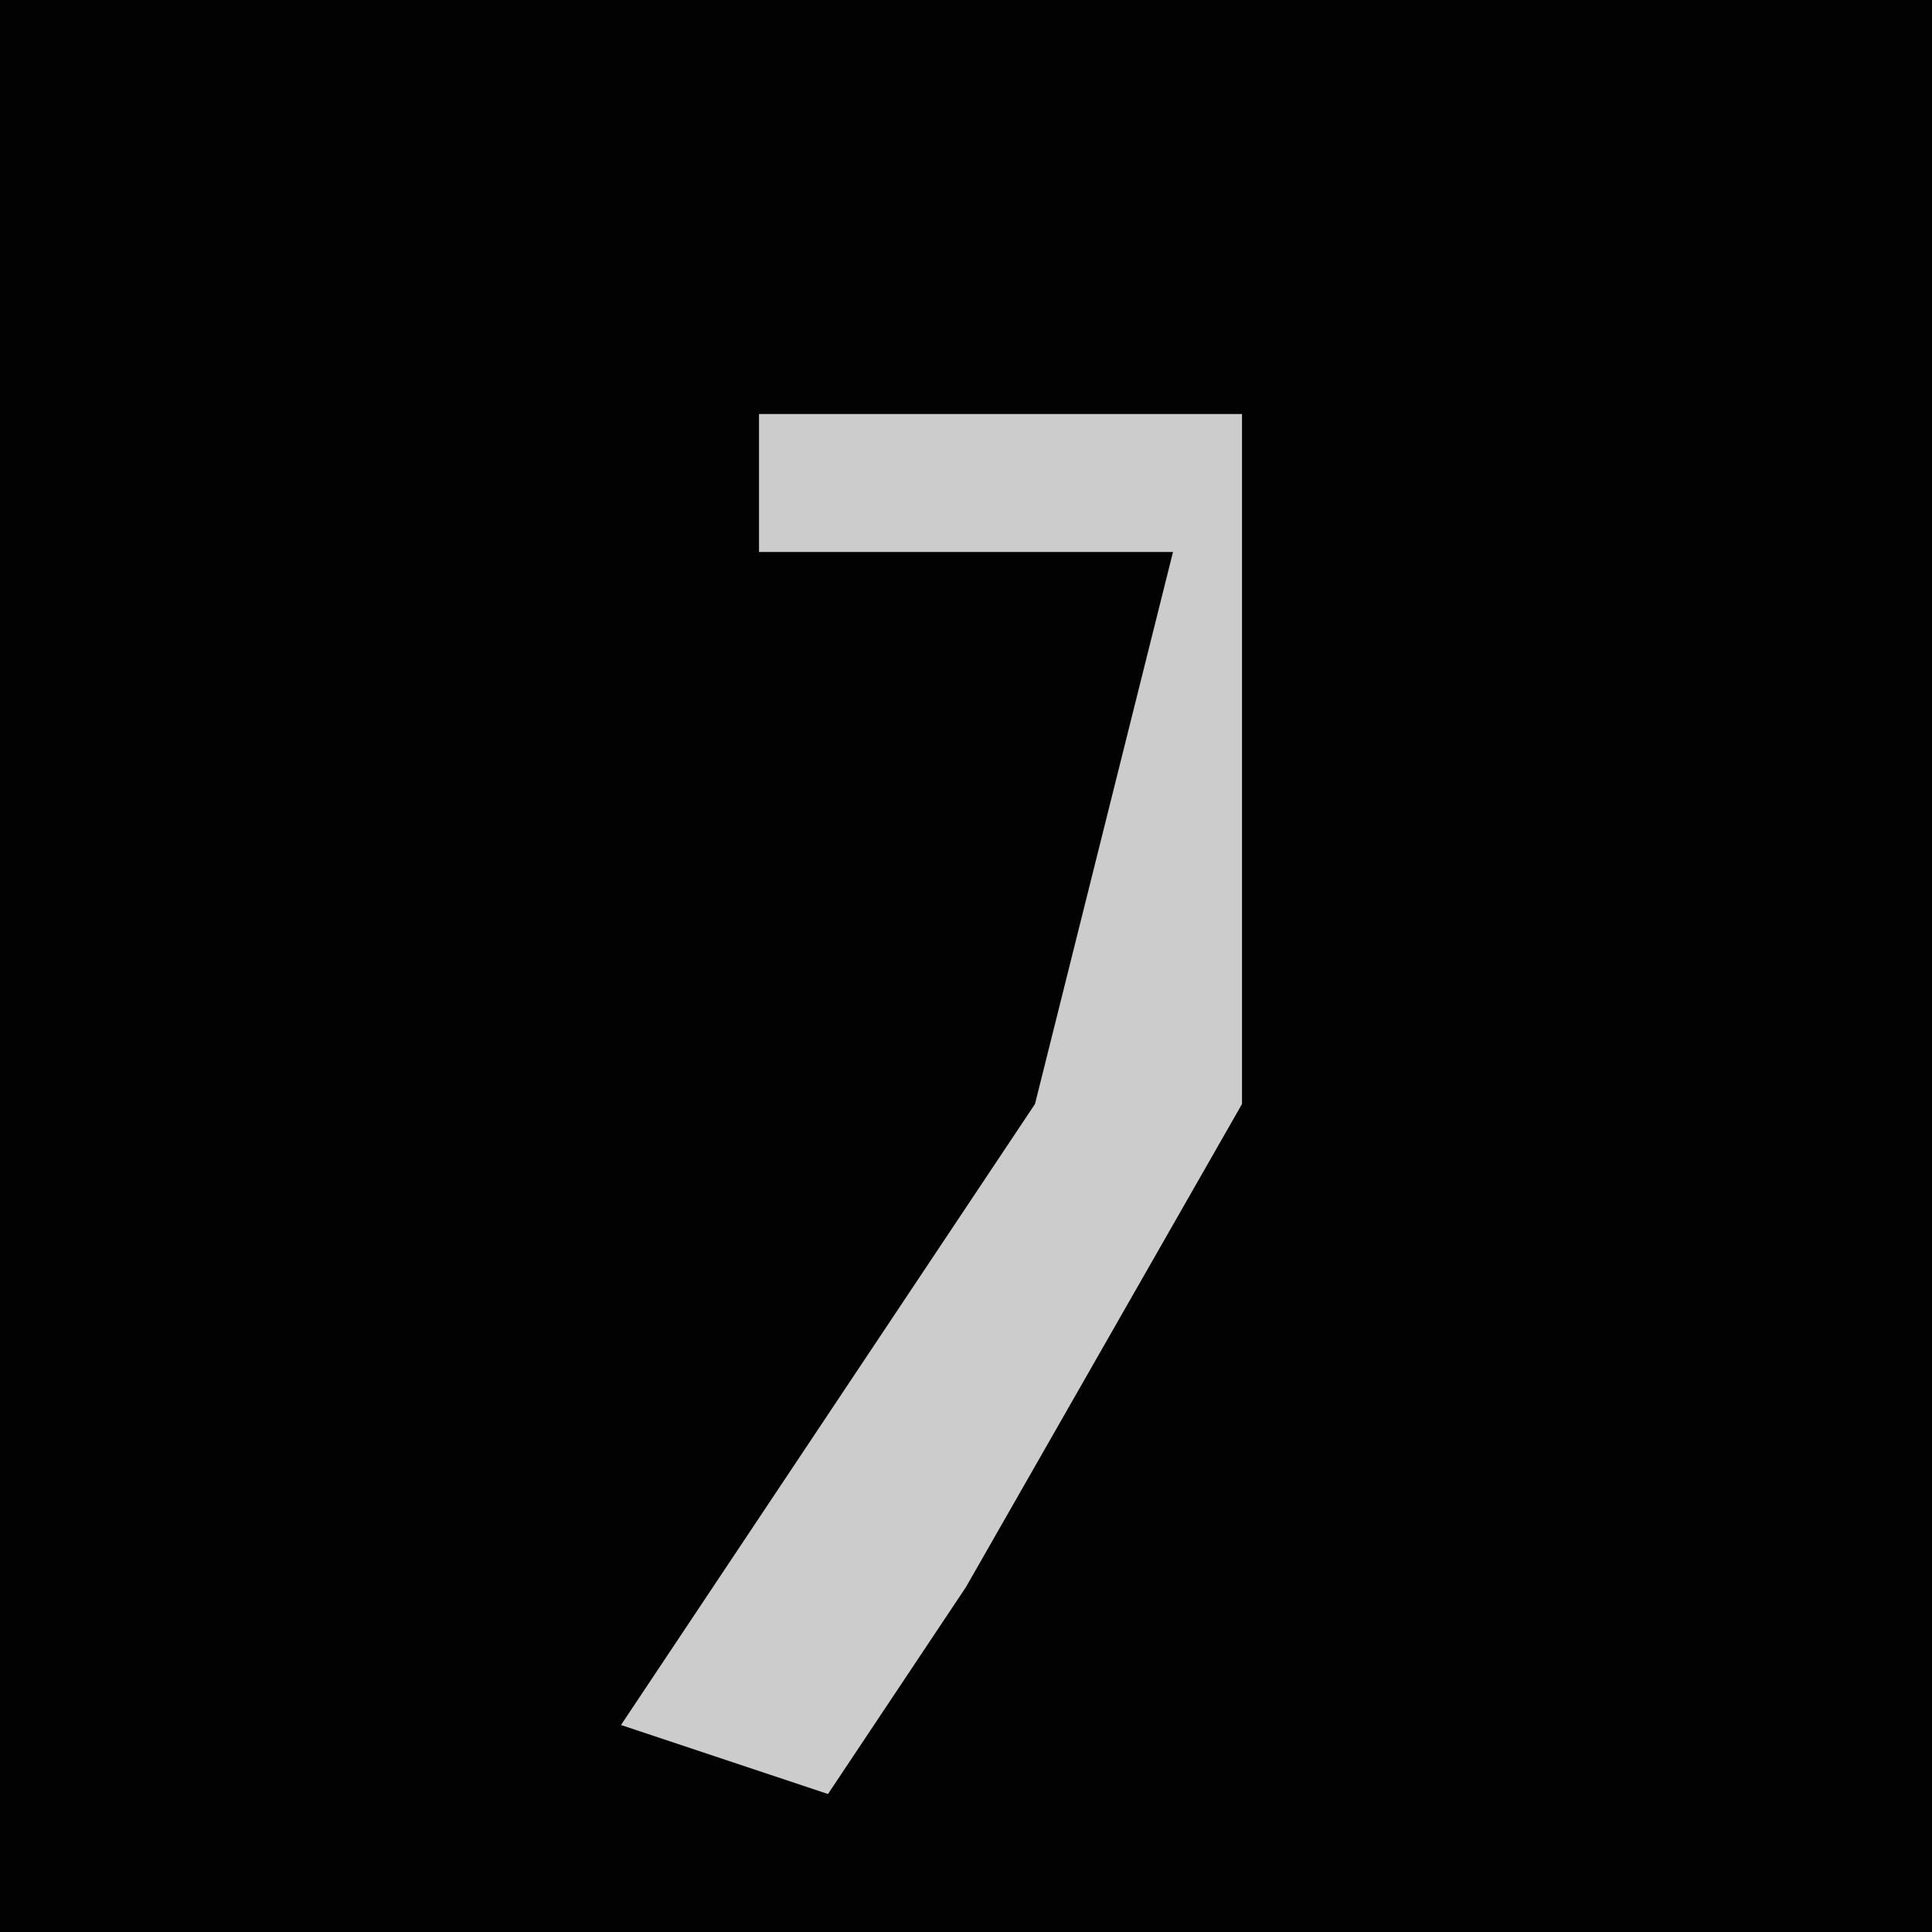 <?xml version="1.0" encoding="UTF-8"?>
<svg version="1.1" xmlns="http://www.w3.org/2000/svg" width="28" height="28">
<path d="M0,0 L28,0 L28,28 L0,28 Z " fill="#020202" transform="translate(0,0)"/>
<path d="M0,0 L7,0 L7,10 L3,17 L1,20 L-2,19 L4,10 L6,2 L0,2 Z " fill="#CCCCCC" transform="translate(11,6)"/>
</svg>
